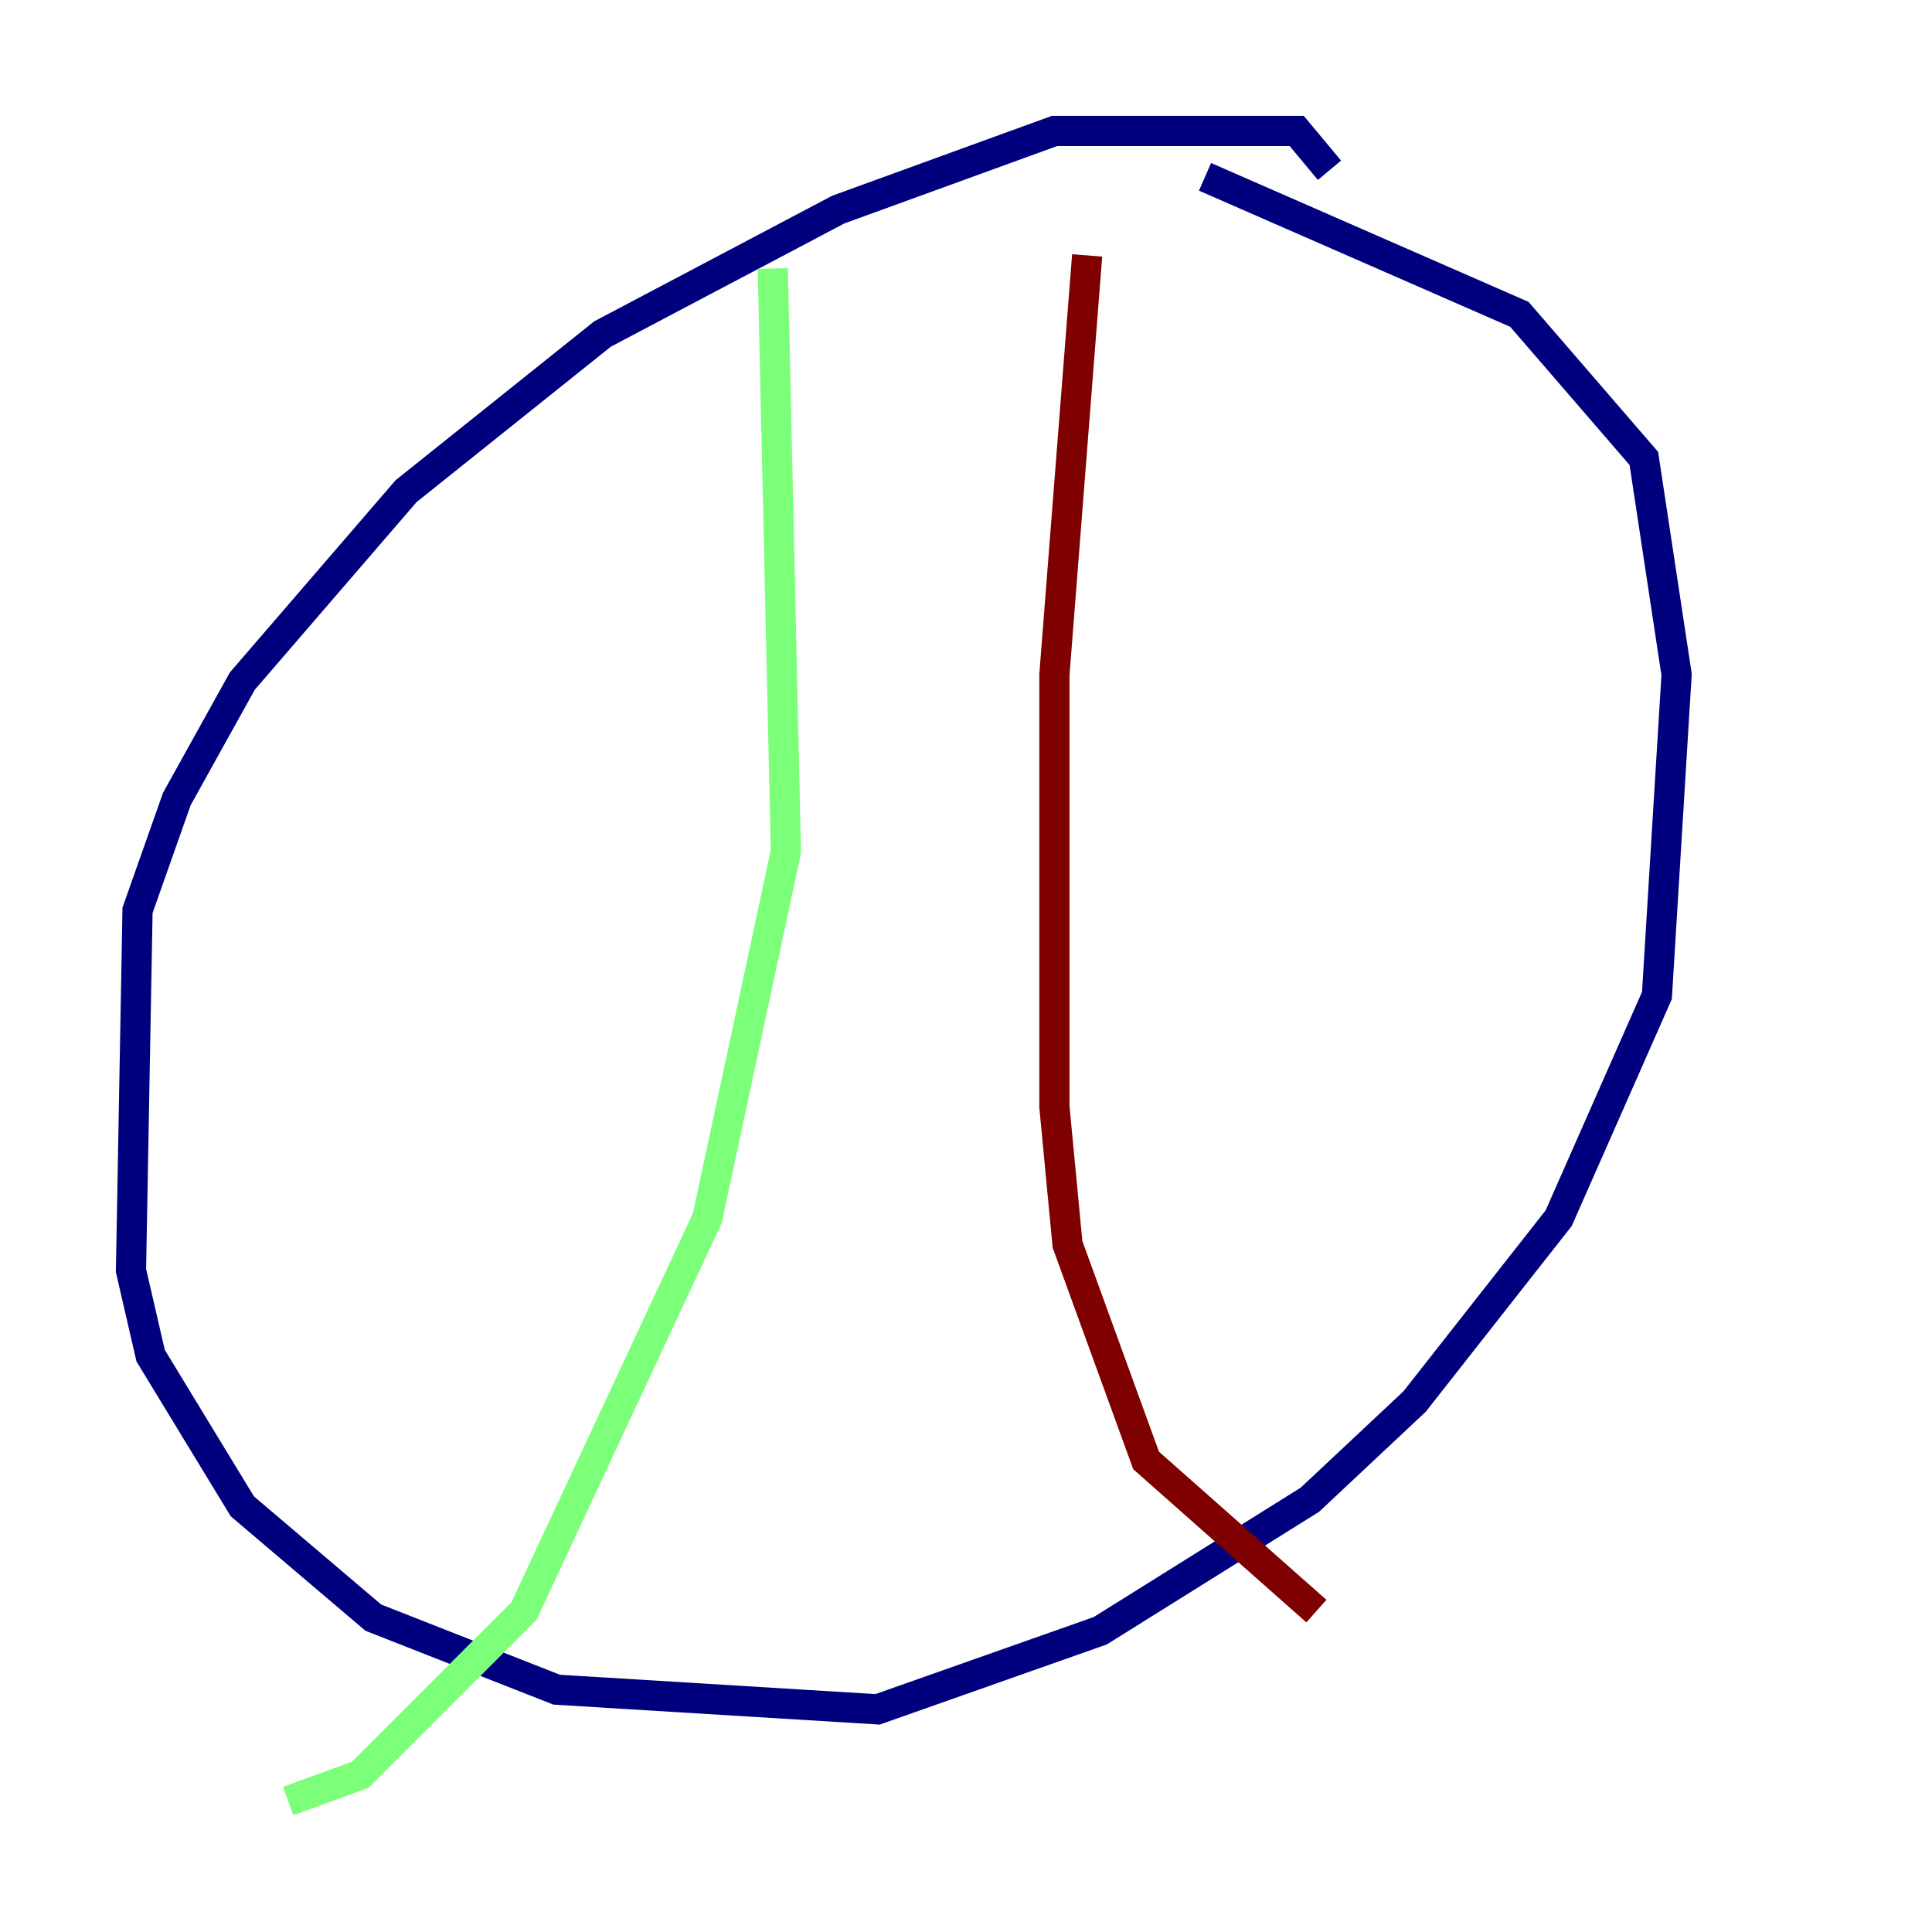 <?xml version="1.0" encoding="utf-8" ?>
<svg baseProfile="tiny" height="128" version="1.2" viewBox="0,0,128,128" width="128" xmlns="http://www.w3.org/2000/svg" xmlns:ev="http://www.w3.org/2001/xml-events" xmlns:xlink="http://www.w3.org/1999/xlink"><defs /><polyline fill="none" points="88.081,11.281 85.912,8.678 69.858,8.678 55.539,13.885 39.919,22.129 26.902,32.542 16.054,45.125 11.715,52.936 9.112,60.312 8.678,84.176 9.98,89.817 16.054,99.797 24.732,107.173 36.881,111.946 58.142,113.248 72.895,108.041 86.78,99.363 93.722,92.854 103.268,80.705 109.776,65.953 111.078,44.691 108.909,30.373 100.664,20.827 79.837,11.715" stroke="#00007f" stroke-width="2" /><polyline fill="none" points="51.2,17.79 52.068,56.407 46.861,80.705 34.712,106.739 23.864,117.586 19.091,119.322" stroke="#7cff79" stroke-width="2" /><polyline fill="none" points="72.027,16.922 69.858,44.691 69.858,73.329 70.725,82.441 75.932,96.759 87.214,106.739" stroke="#7f0000" stroke-width="2" /></svg>